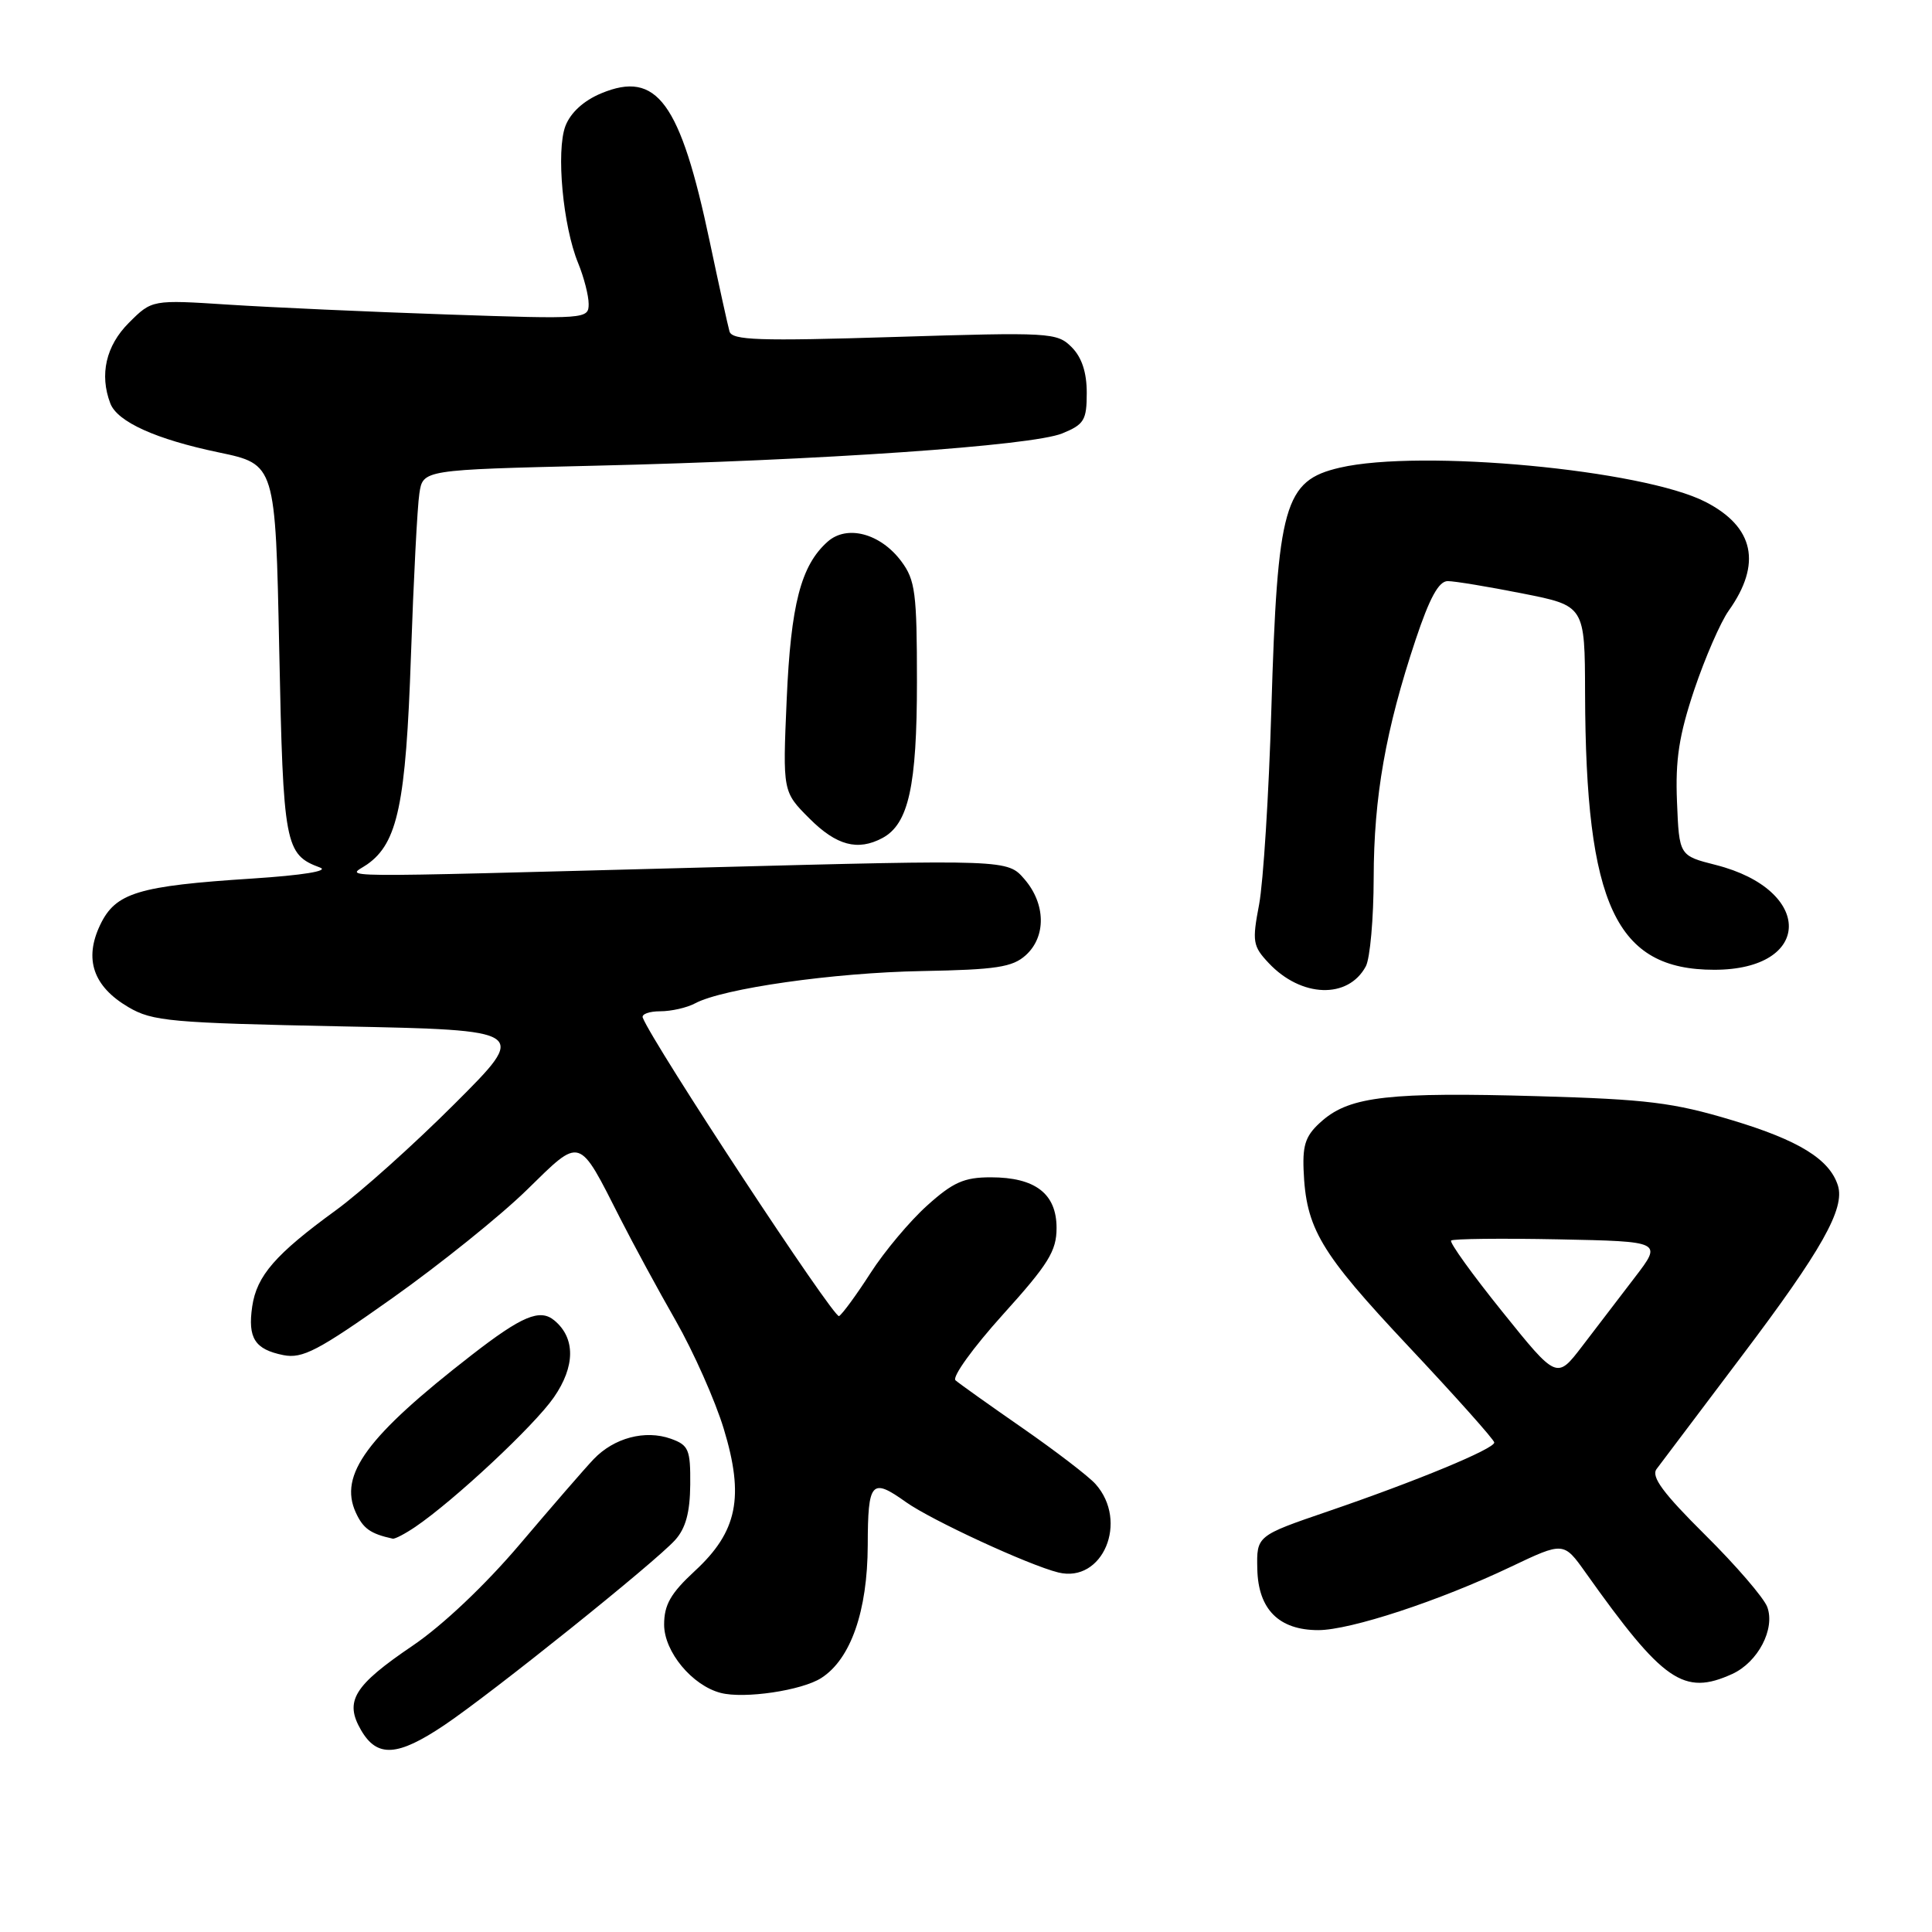 <?xml version="1.0" encoding="UTF-8" standalone="no"?>
<!DOCTYPE svg PUBLIC "-//W3C//DTD SVG 1.1//EN" "http://www.w3.org/Graphics/SVG/1.1/DTD/svg11.dtd" >
<svg xmlns="http://www.w3.org/2000/svg" xmlns:xlink="http://www.w3.org/1999/xlink" version="1.1" viewBox="0 0 256 256">
 <g >
 <path fill="currentColor"
d=" M 58.89 228.58 C 65.26 224.29 86.83 206.99 89.46 204.06 C 90.86 202.51 91.43 200.39 91.46 196.73 C 91.50 192.06 91.25 191.49 88.89 190.64 C 85.48 189.43 81.36 190.52 78.66 193.35 C 77.47 194.60 73.08 199.67 68.89 204.61 C 64.32 210.00 58.66 215.36 54.71 218.04 C 46.86 223.36 45.61 225.41 47.84 229.25 C 49.97 232.92 52.67 232.76 58.89 228.58 Z  M 108.83 222.34 C 112.73 219.84 114.95 213.47 114.98 204.75 C 115.00 196.29 115.47 195.77 120.05 199.04 C 123.43 201.44 136.33 207.40 140.23 208.36 C 146.13 209.81 149.58 201.59 145.16 196.64 C 144.25 195.62 139.90 192.29 135.50 189.23 C 131.10 186.18 127.10 183.33 126.61 182.90 C 126.12 182.47 128.94 178.57 132.86 174.22 C 138.93 167.50 140.00 165.77 140.00 162.71 C 140.00 158.17 137.18 156.00 131.28 156.00 C 127.75 156.00 126.28 156.65 122.84 159.75 C 120.55 161.81 117.18 165.83 115.35 168.68 C 113.52 171.53 111.64 174.10 111.18 174.39 C 110.52 174.80 86.56 138.37 85.17 134.85 C 84.98 134.38 86.03 134.00 87.48 134.00 C 88.94 134.00 91.02 133.53 92.10 132.95 C 95.79 130.97 110.48 128.88 122.17 128.67 C 132.00 128.49 134.16 128.16 135.92 126.57 C 138.64 124.11 138.57 119.77 135.75 116.50 C 133.50 113.89 133.50 113.89 93.50 114.94 C 41.68 116.30 46.07 116.34 48.66 114.53 C 52.69 111.70 53.78 106.51 54.45 86.96 C 54.80 76.81 55.30 67.09 55.57 65.38 C 56.04 62.25 56.04 62.25 78.77 61.71 C 108.92 61.00 136.73 59.07 140.75 57.43 C 143.66 56.24 144.00 55.68 144.00 52.05 C 144.00 49.33 143.34 47.34 141.99 45.99 C 140.06 44.06 139.15 44.01 118.52 44.65 C 100.51 45.21 96.99 45.09 96.66 43.91 C 96.44 43.13 95.26 37.78 94.04 32.00 C 90.14 13.52 87.04 9.29 79.66 12.37 C 77.33 13.34 75.60 14.93 74.92 16.70 C 73.67 20.01 74.59 29.97 76.61 34.87 C 77.37 36.73 78.00 39.16 78.00 40.28 C 78.00 42.27 77.65 42.30 59.25 41.67 C 48.94 41.32 35.92 40.73 30.32 40.37 C 20.14 39.71 20.14 39.71 17.07 42.78 C 14.04 45.81 13.16 49.64 14.62 53.46 C 15.56 55.90 20.66 58.21 29.00 59.95 C 36.50 61.52 36.50 61.52 37.00 86.11 C 37.53 112.06 37.75 113.23 42.42 114.96 C 43.63 115.41 40.06 115.98 33.46 116.41 C 18.26 117.39 15.31 118.29 13.27 122.56 C 11.11 127.09 12.35 130.71 17.01 133.45 C 20.20 135.33 22.61 135.54 45.25 136.00 C 70.01 136.50 70.01 136.50 60.25 146.25 C 54.89 151.61 47.80 157.97 44.50 160.37 C 36.50 166.19 34.02 169.04 33.42 173.11 C 32.81 177.31 33.76 178.80 37.55 179.56 C 40.08 180.06 42.14 178.99 52.00 172.00 C 58.33 167.51 66.34 161.07 69.81 157.67 C 77.06 150.58 76.59 150.43 82.21 161.50 C 83.89 164.80 87.18 170.88 89.54 175.00 C 91.89 179.12 94.76 185.57 95.90 189.32 C 98.65 198.36 97.72 202.95 92.06 208.17 C 88.87 211.12 88.00 212.64 88.00 215.27 C 88.00 218.86 91.71 223.34 95.50 224.32 C 98.62 225.13 106.26 224.00 108.83 222.34 Z  M 229.53 221.81 C 232.94 220.25 235.25 215.84 234.17 212.93 C 233.72 211.72 230.01 207.41 225.93 203.37 C 220.36 197.84 218.76 195.67 219.50 194.66 C 220.05 193.92 225.13 187.19 230.78 179.70 C 241.39 165.66 244.50 160.14 243.53 157.08 C 242.42 153.60 238.35 151.09 229.50 148.43 C 221.73 146.09 218.21 145.66 203.76 145.25 C 184.21 144.69 178.95 145.28 175.26 148.45 C 173.06 150.35 172.60 151.53 172.73 154.97 C 173.04 162.79 174.89 165.90 186.62 178.39 C 192.88 185.05 198.00 190.79 198.00 191.14 C 198.00 191.98 187.75 196.23 176.00 200.25 C 166.50 203.50 166.50 203.50 166.60 207.92 C 166.72 213.25 169.47 216.00 174.68 216.00 C 178.92 216.00 190.73 212.12 200.17 207.62 C 207.19 204.28 207.19 204.28 210.11 208.39 C 220.40 222.87 223.10 224.73 229.53 221.81 Z  M 55.03 202.32 C 60.22 198.79 70.78 188.92 73.38 185.17 C 76.24 181.05 76.26 177.29 73.45 174.96 C 71.54 173.37 69.15 174.38 62.47 179.57 C 48.61 190.33 44.87 195.42 47.14 200.41 C 48.12 202.55 49.08 203.23 52.03 203.88 C 52.32 203.95 53.67 203.24 55.03 202.32 Z  M 180.98 128.04 C 181.54 126.99 182.01 121.71 182.02 116.32 C 182.04 105.59 183.60 96.70 187.58 84.76 C 189.43 79.22 190.64 77.00 191.83 77.00 C 192.75 77.00 197.21 77.74 201.75 78.64 C 210.00 80.27 210.00 80.27 210.03 91.89 C 210.11 119.95 214.11 128.50 227.15 128.50 C 240.21 128.50 240.37 117.92 227.35 114.61 C 222.50 113.38 222.50 113.38 222.21 106.24 C 221.98 100.66 222.48 97.43 224.50 91.39 C 225.93 87.15 227.98 82.44 229.06 80.92 C 233.48 74.71 232.44 69.82 226.00 66.51 C 217.72 62.24 188.25 59.48 177.53 61.97 C 170.17 63.68 169.27 66.85 168.46 94.00 C 168.13 105.28 167.39 116.90 166.84 119.84 C 165.90 124.77 166.00 125.37 168.11 127.61 C 172.42 132.20 178.64 132.41 180.98 128.04 Z  M 116.93 111.04 C 120.39 109.18 121.50 104.16 121.50 90.33 C 121.50 78.57 121.28 76.86 119.43 74.38 C 116.67 70.68 112.23 69.49 109.66 71.78 C 106.12 74.93 104.79 80.08 104.24 92.70 C 103.71 104.91 103.71 104.91 107.26 108.46 C 110.84 112.04 113.65 112.79 116.93 111.04 Z  M 199.06 173.80 C 195.09 168.87 192.04 164.63 192.28 164.38 C 192.53 164.14 198.92 164.07 206.50 164.22 C 220.27 164.50 220.27 164.50 216.63 169.25 C 214.64 171.86 211.49 175.98 209.64 178.39 C 206.28 182.78 206.28 182.78 199.06 173.80 Z "/>
</g>
</svg>